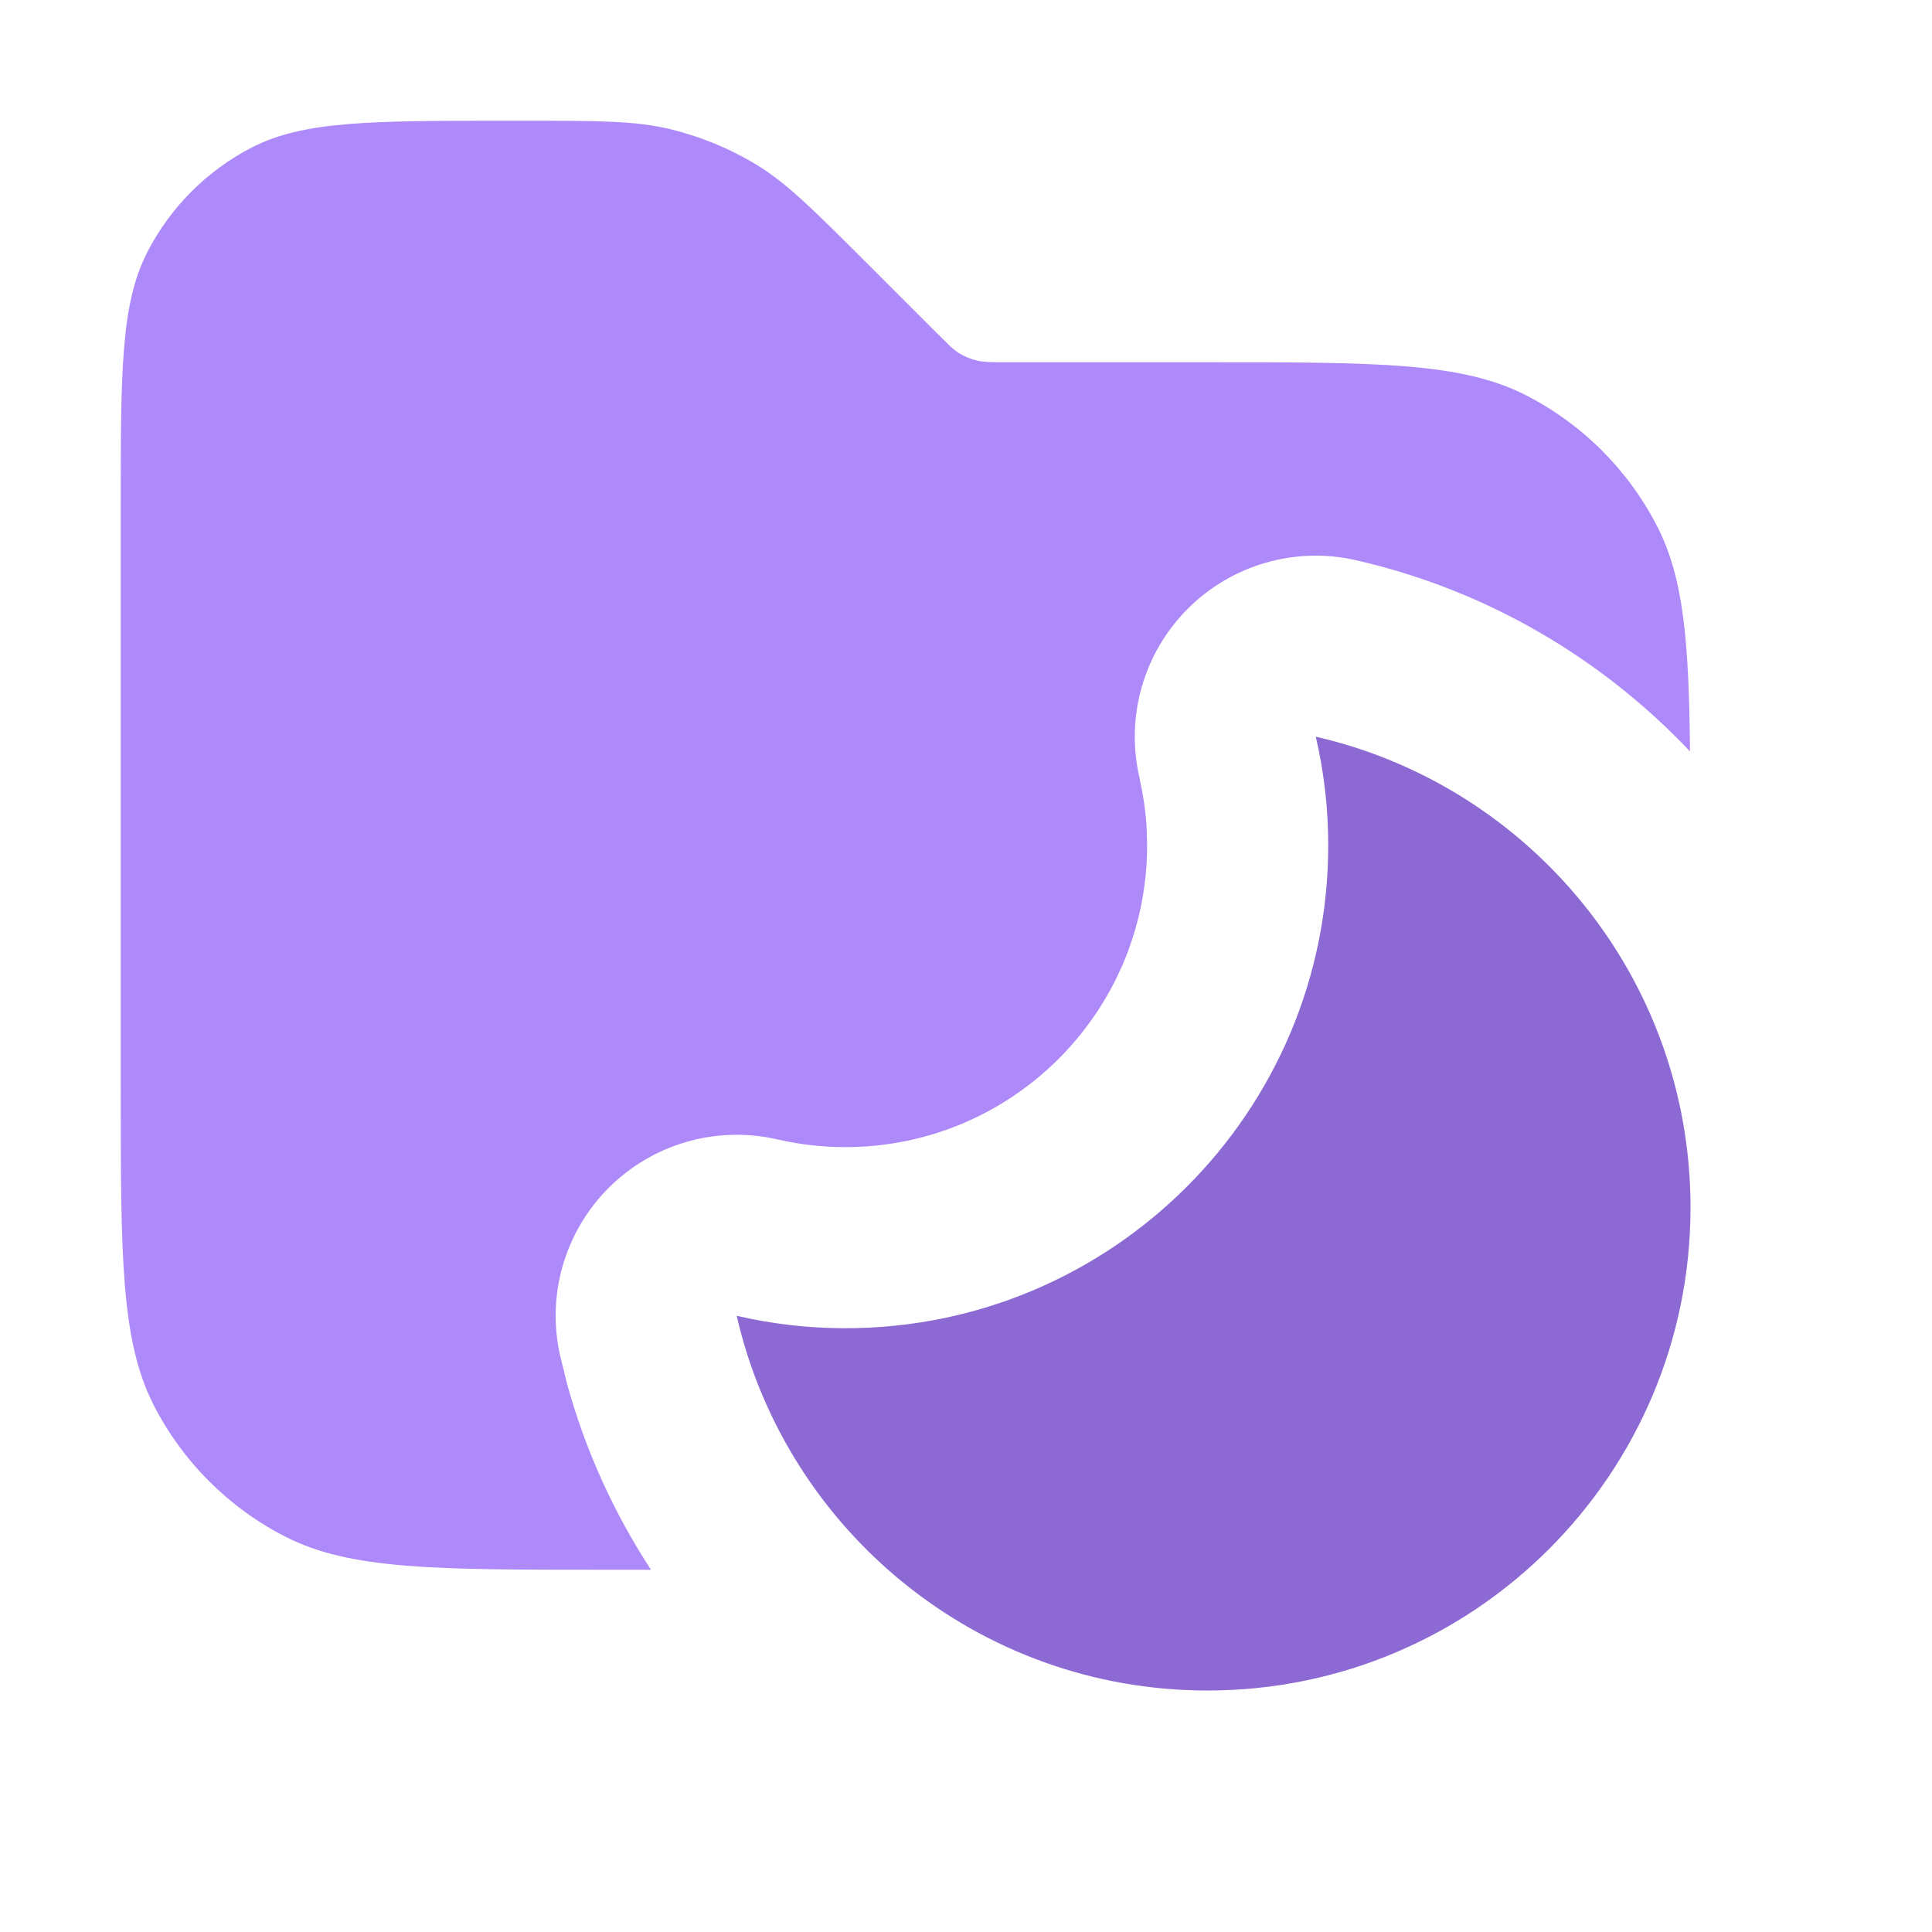 <svg width="16" height="16" viewBox="0 0 16 16" fill="none" xmlns="http://www.w3.org/2000/svg">
<path opacity="0.9" d="M4.343 1C4.954 1 5.26 1 5.548 1.069C5.803 1.131 6.047 1.231 6.271 1.368C6.523 1.523 6.739 1.74 7.172 2.172L7.766 2.766L7.869 2.867C7.897 2.893 7.921 2.911 7.946 2.927C7.991 2.954 8.04 2.974 8.091 2.986C8.148 3 8.209 3 8.331 3H10C11.4 3 12.1 3 12.635 3.272C13.105 3.512 13.488 3.895 13.727 4.365C13.944 4.79 13.987 5.32 13.996 6.223C13.263 5.448 12.308 4.886 11.232 4.64C10.729 4.524 10.202 4.676 9.837 5.041C9.472 5.406 9.32 5.934 9.436 6.438L9.463 6.575C9.479 6.668 9.491 6.762 9.496 6.857L9.5 7C9.5 8.381 8.381 9.5 7 9.5C6.809 9.5 6.621 9.478 6.438 9.436C5.934 9.32 5.406 9.472 5.041 9.837C4.676 10.202 4.524 10.729 4.64 11.232L4.696 11.46C4.848 12.013 5.085 12.531 5.391 13H5C3.6 13 2.9 13 2.365 12.727C1.895 12.488 1.512 12.105 1.272 11.635C1 11.1 1 10.4 1 9V4.2C1 3.08 1 2.52 1.218 2.092C1.41 1.716 1.716 1.41 2.092 1.218C2.52 1 3.08 1 4.2 1H4.343Z" fill="#A67CF8"/>
<path d="M10.897 6.101C12.674 6.509 14 8.099 14 10C14 12.209 12.209 14 10 14C8.099 14 6.509 12.674 6.101 10.897C6.39 10.964 6.691 11 7 11C9.209 11 11 9.209 11 7C11 6.691 10.964 6.39 10.897 6.101Z" fill="#A67CF8"/>
<path d="M10.897 6.101C12.674 6.509 14 8.099 14 10C14 12.209 12.209 14 10 14C8.099 14 6.509 12.674 6.101 10.897C6.39 10.964 6.691 11 7 11C9.209 11 11 9.209 11 7C11 6.691 10.964 6.39 10.897 6.101Z" fill="black" fill-opacity="0.15" style="mix-blend-mode:plus-darker"/>
</svg>
